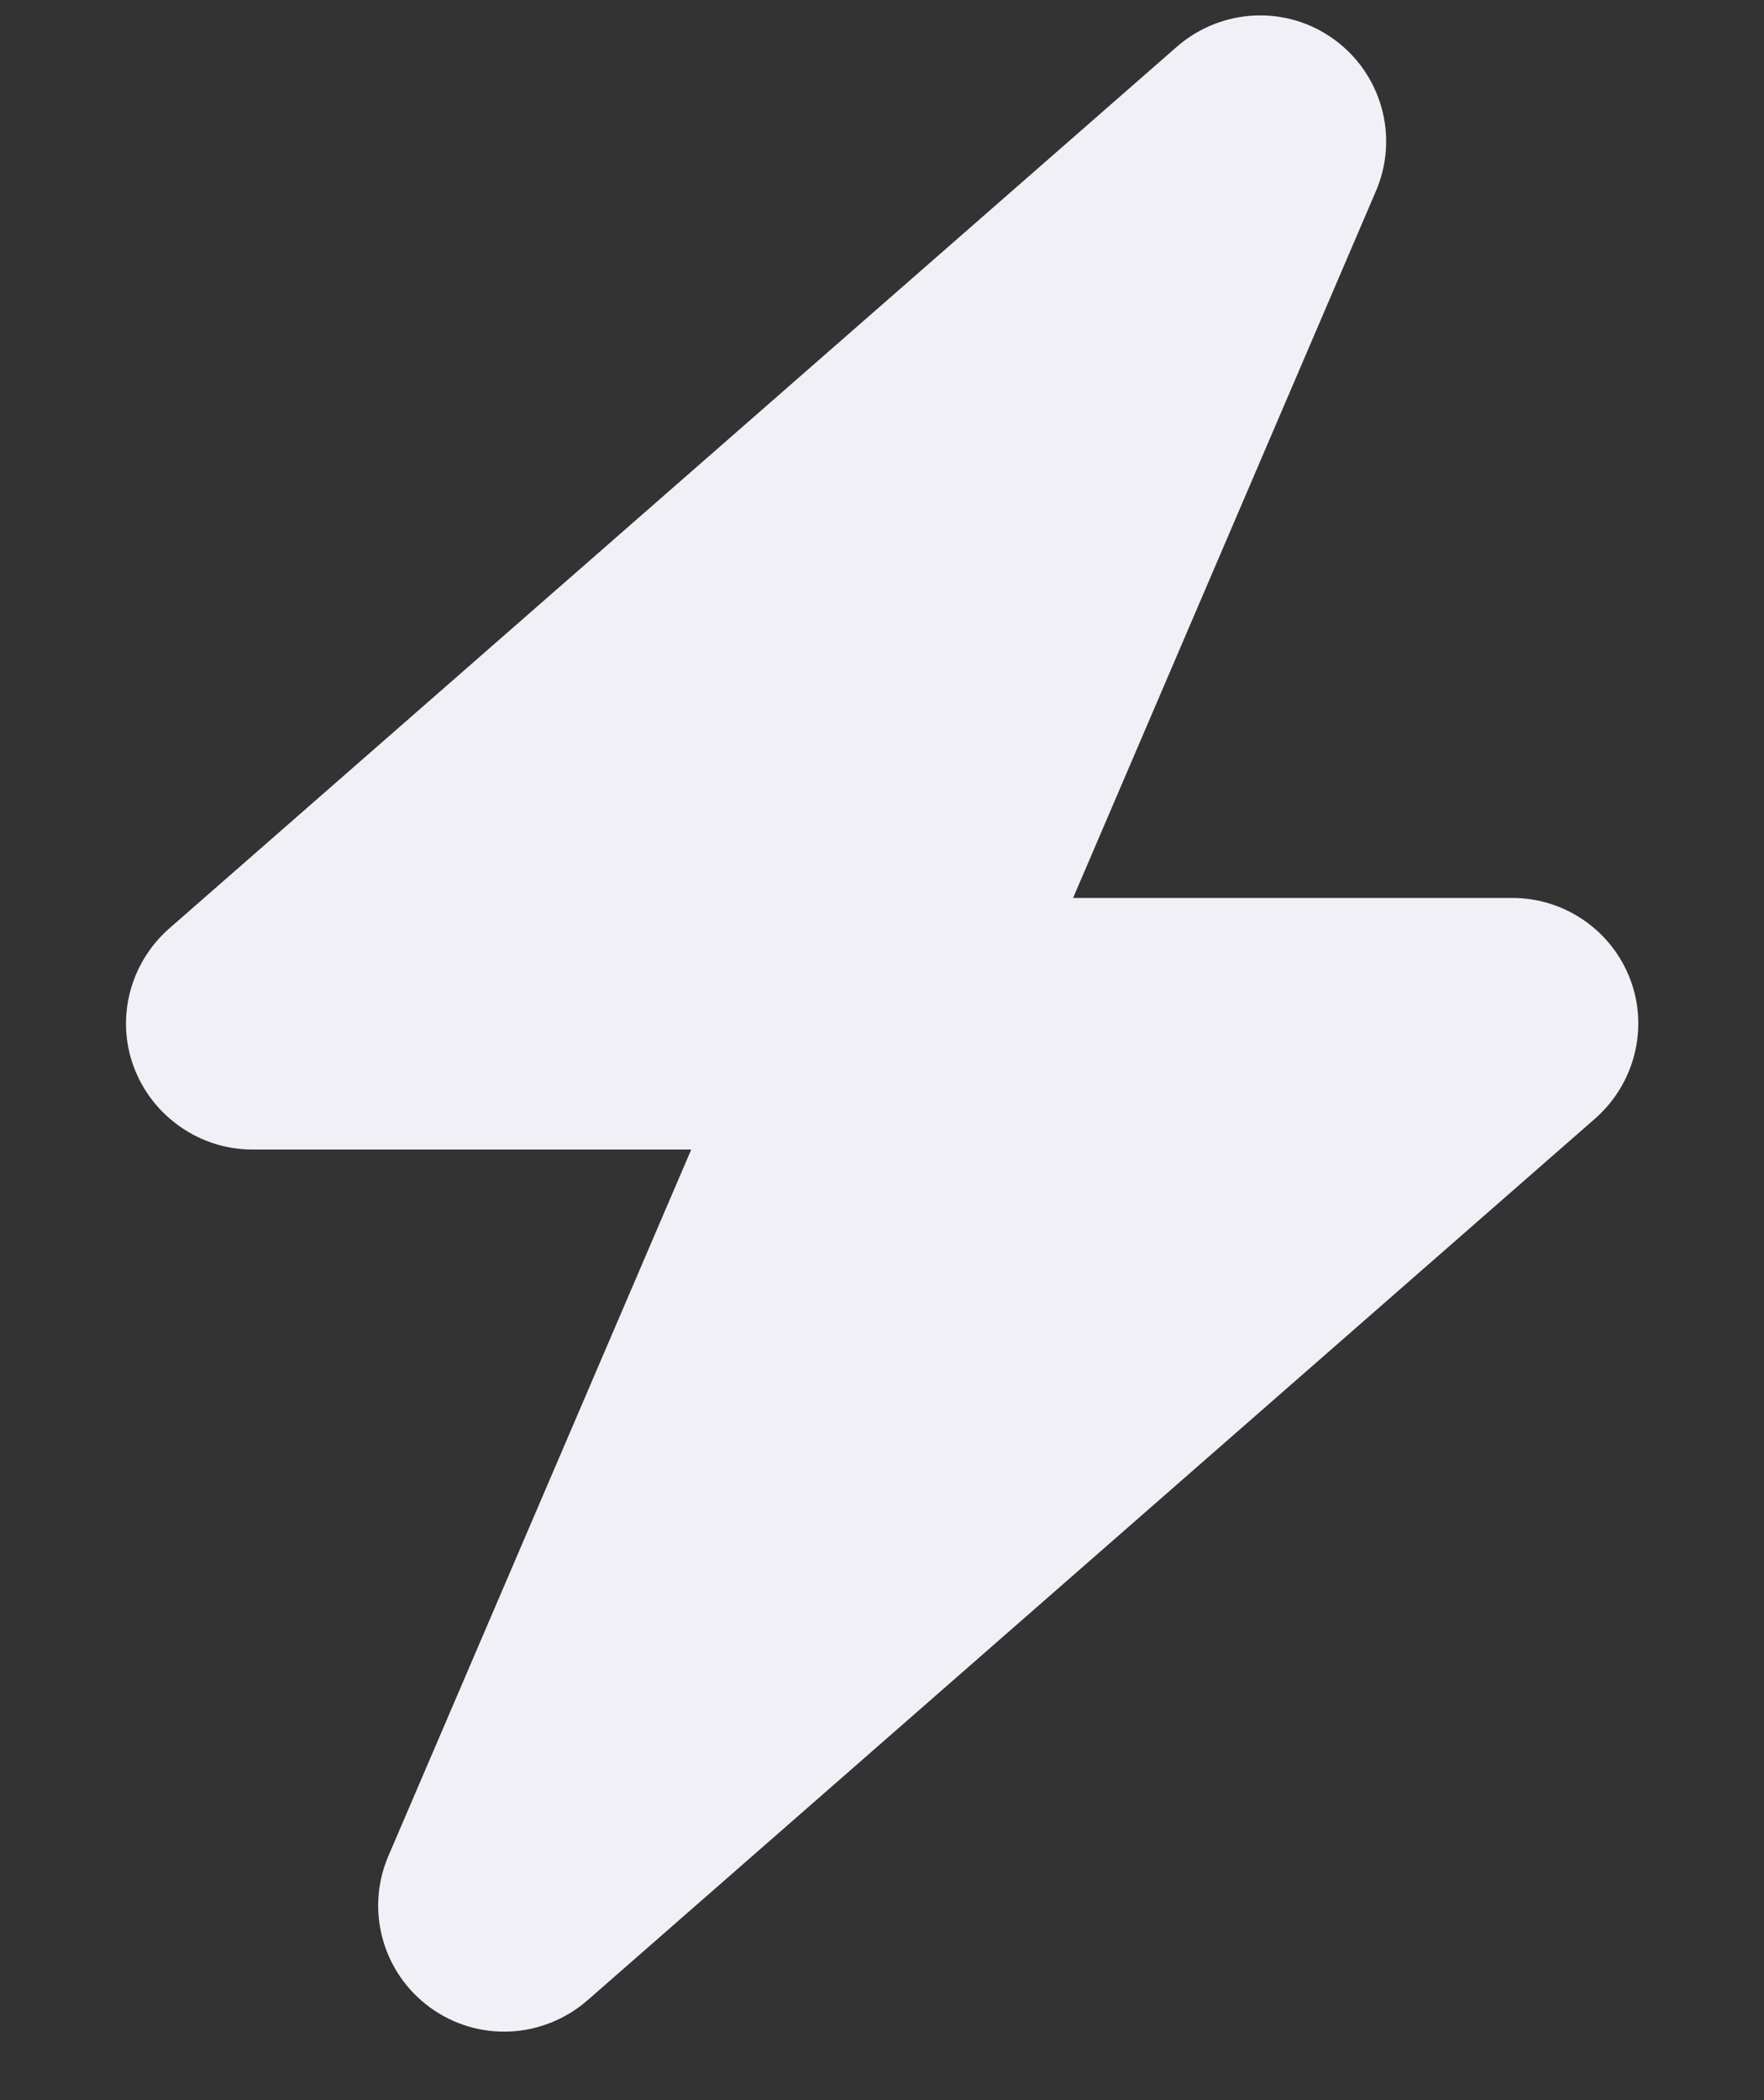<svg width="21" height="25" viewBox="0 0 21 25" fill="none" xmlns="http://www.w3.org/2000/svg">
<rect x="0" y="0" width="21" height="25" fill="#333333" stroke="none"/>
<g clip-path="url(#clip0_344_9699)">
<path d="M16.38 2.275C16.657 1.632 16.45 0.882 15.883 0.47C15.316 0.057 14.543 0.095 14.013 0.554L2.013 11.054C1.544 11.467 1.375 12.128 1.596 12.709C1.816 13.29 2.379 13.684 3.002 13.684H8.229L4.624 22.093C4.347 22.736 4.554 23.486 5.121 23.898C5.688 24.311 6.461 24.273 6.991 23.814L18.991 13.314C19.46 12.901 19.628 12.24 19.408 11.659C19.188 11.078 18.63 10.689 18.002 10.689H12.775L16.38 2.275Z" fill="#F2F0F7"/>
</g>
<defs>
<clipPath id="clip0_344_9699">
<rect width="21" height="24" fill="white" transform="translate(0 0.184)"/>
</clipPath>
</defs>
</svg>
